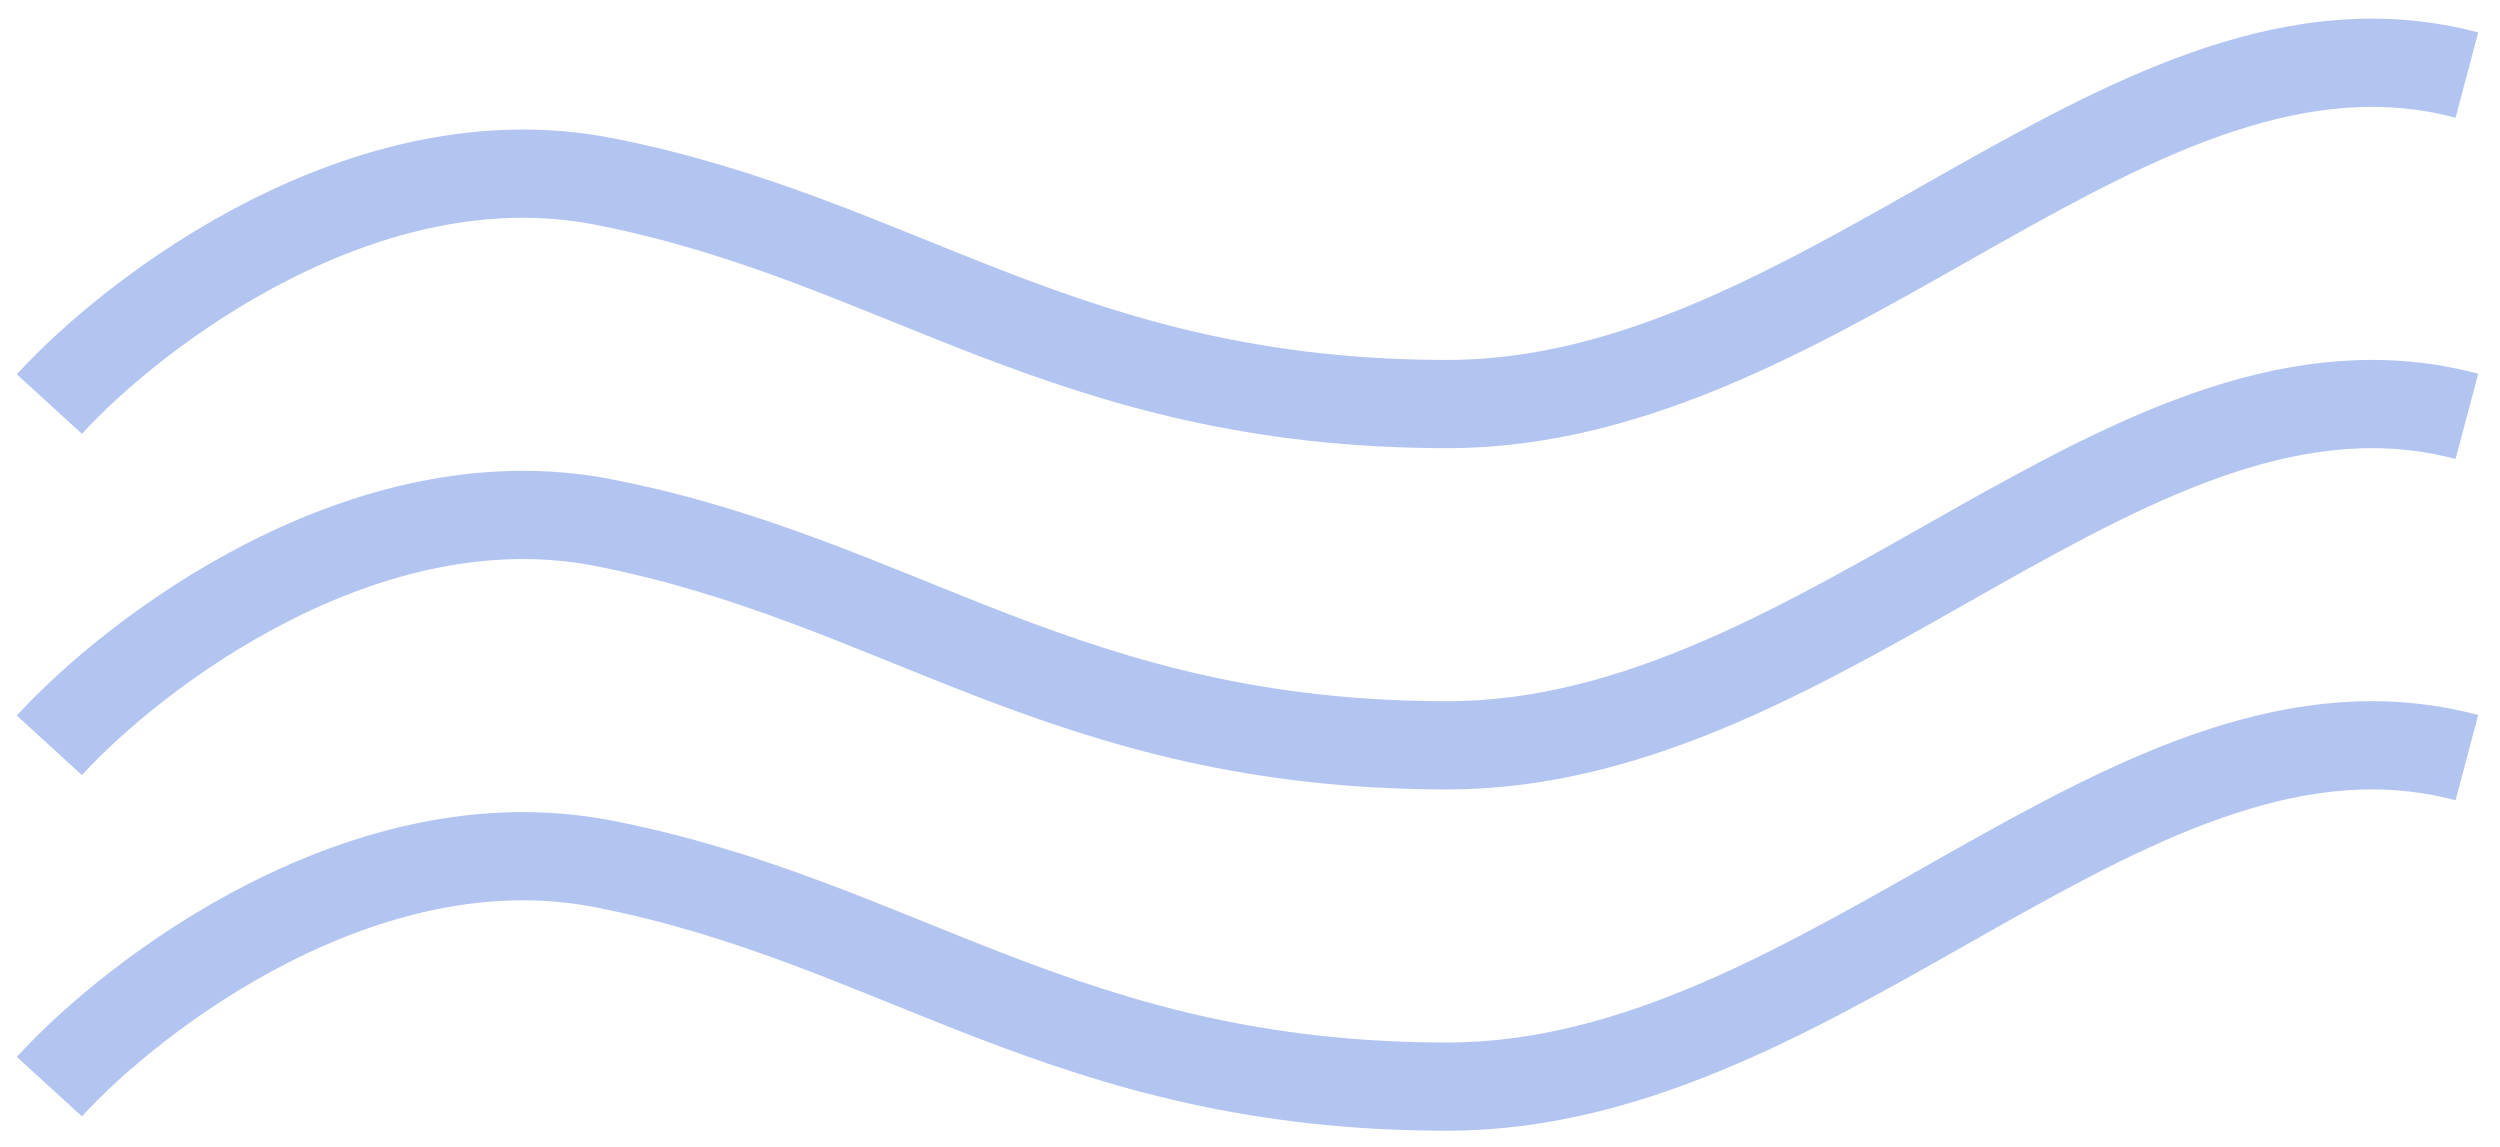 <svg width="85" height="39" viewBox="0 0 85 39" fill="none" xmlns="http://www.w3.org/2000/svg">
<path d="M1.679 13.738C4.589 10.554 12.431 4.583 20.52 6.167C30.633 8.145 36.251 13.738 49.215 13.738C62.18 13.738 72.551 -0.458 83.874 2.553" stroke="#B2C4F0" stroke-width="3"/>
<path d="M1.679 25.341C4.589 22.158 12.431 16.187 20.52 17.77C30.633 19.749 36.251 25.341 49.215 25.341C62.18 25.341 72.551 11.145 83.874 14.157" stroke="#B2C4F0" stroke-width="3"/>
<path d="M1.679 36.945C4.589 33.761 12.431 27.791 20.52 29.373C30.633 31.352 36.251 36.945 49.215 36.945C62.18 36.945 72.551 22.749 83.874 25.76" stroke="#B2C4F0" stroke-width="3"/>
</svg>
